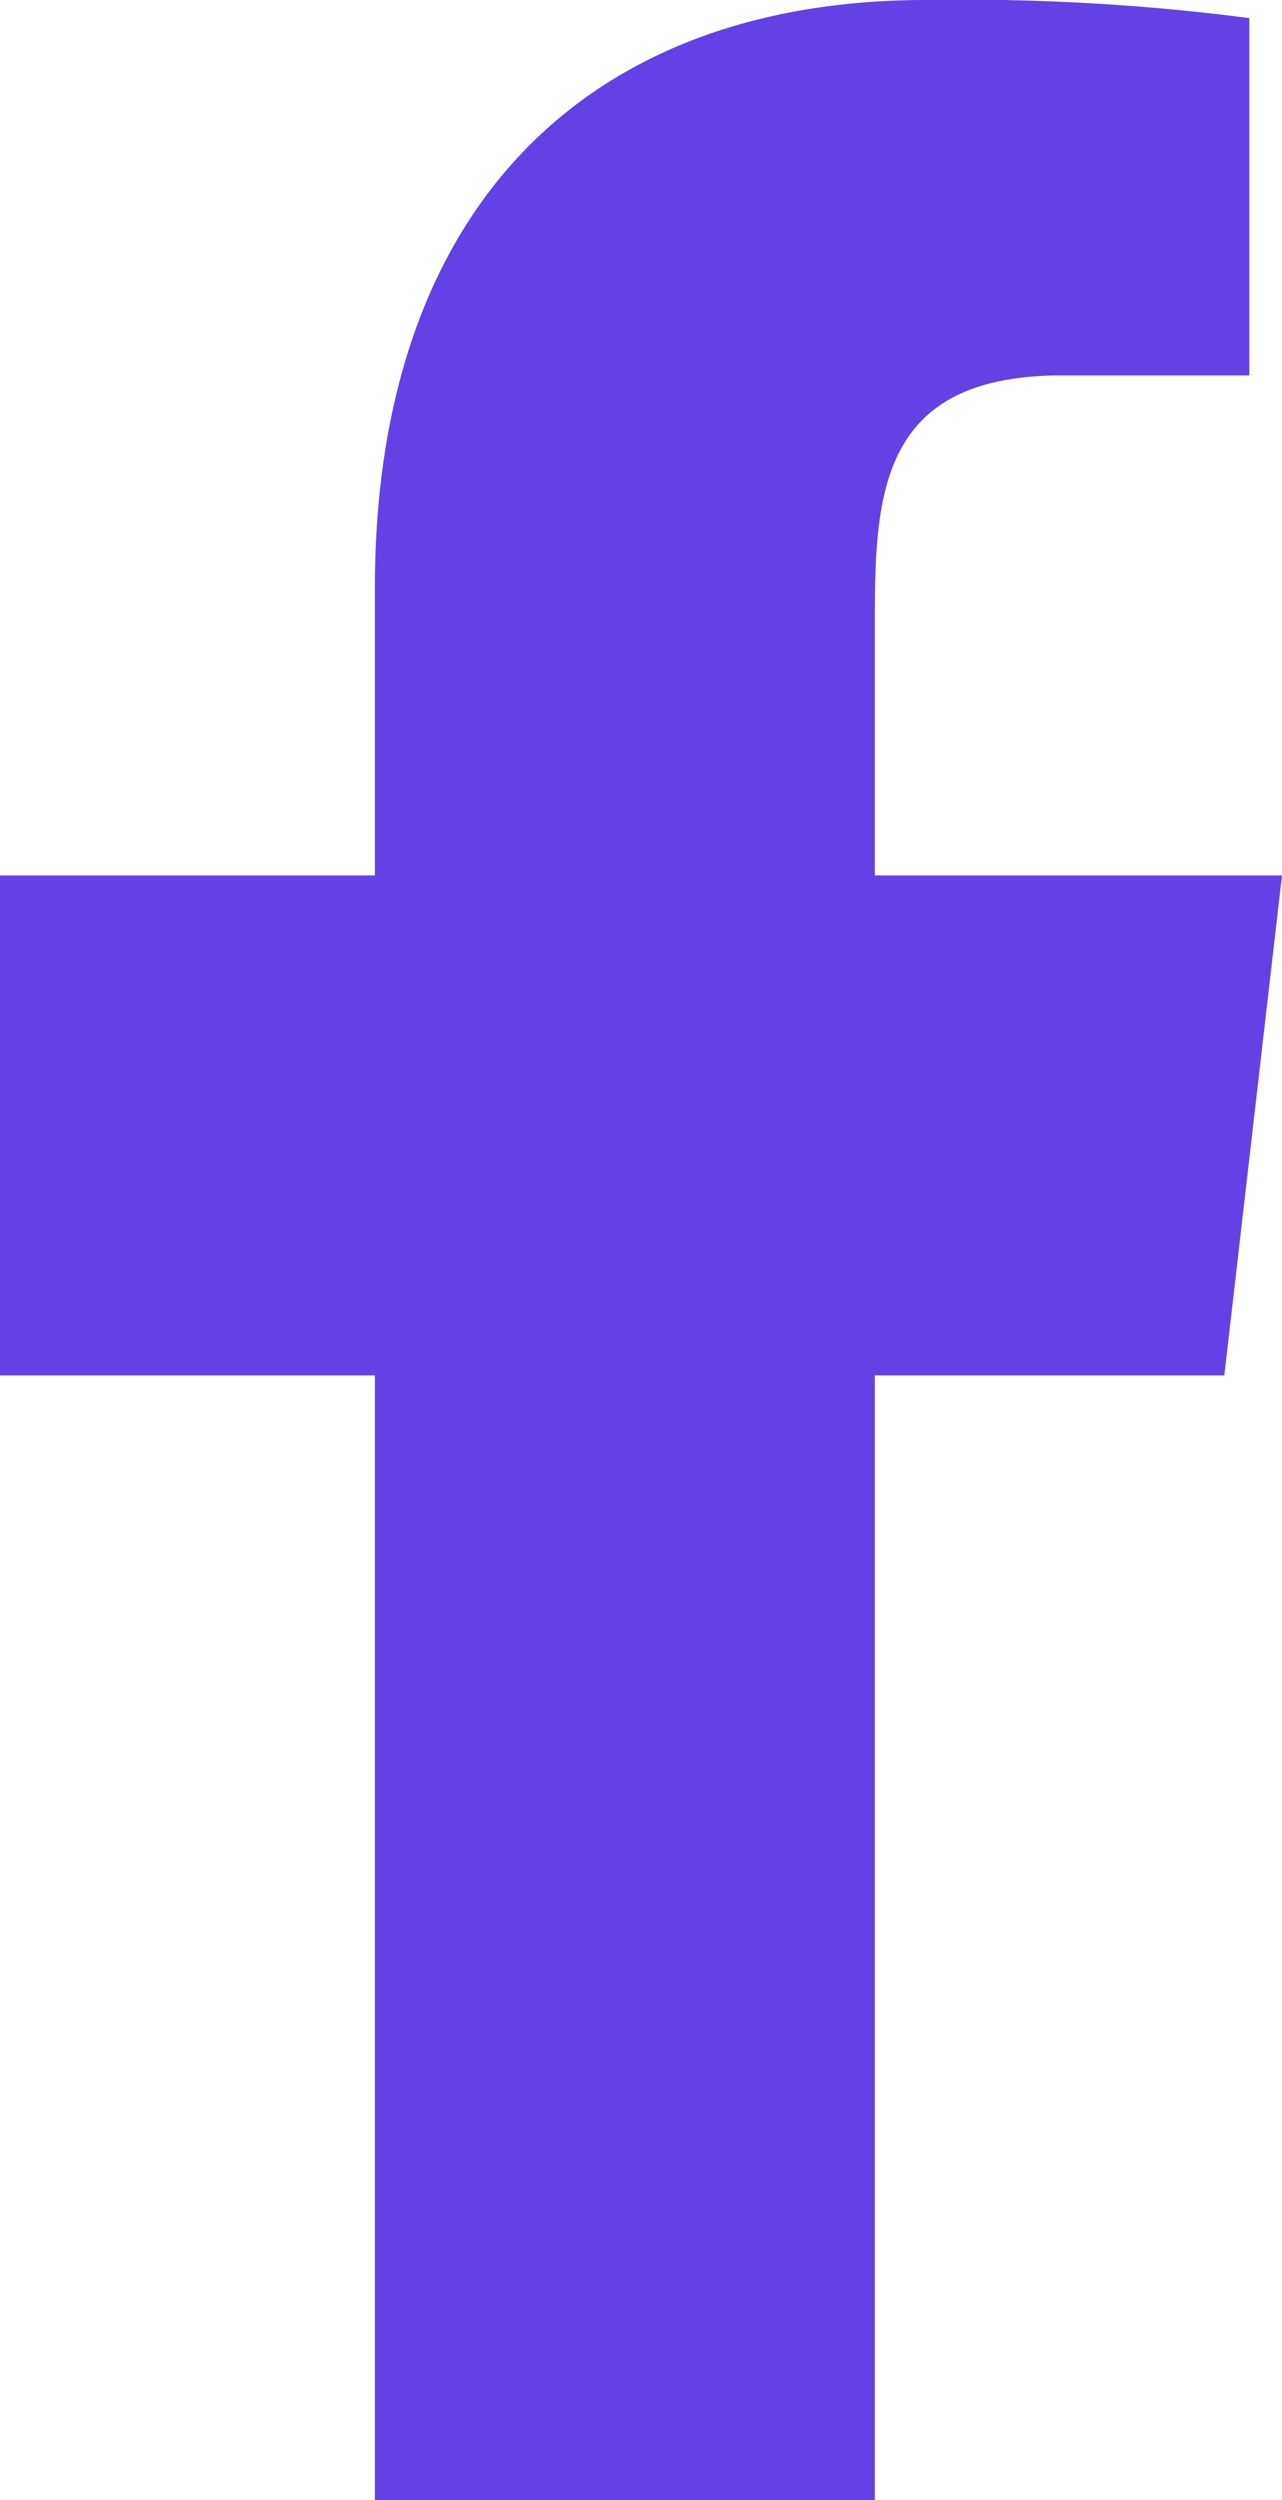 <svg xmlns="http://www.w3.org/2000/svg" viewBox="0 0 33.34 65"><defs><style>.cls-1{fill:#6441e5;}</style></defs><g id="Layer_2" data-name="Layer 2"><g id="Layer_1-2" data-name="Layer 1"><g id="Layer_2-2" data-name="Layer 2"><g id="Social"><path id="facebook" class="cls-1" d="M22.75,65V35.76h9.09l1.5-13H22.75V16.42c0-3.41,0-6.66,4.87-6.66h4.87V.47A57.68,57.68,0,0,0,24.08,0C15.27,0,9.75,5.41,9.75,15.28v7.48H0v13H9.75V65Z"/></g></g></g></g></svg>